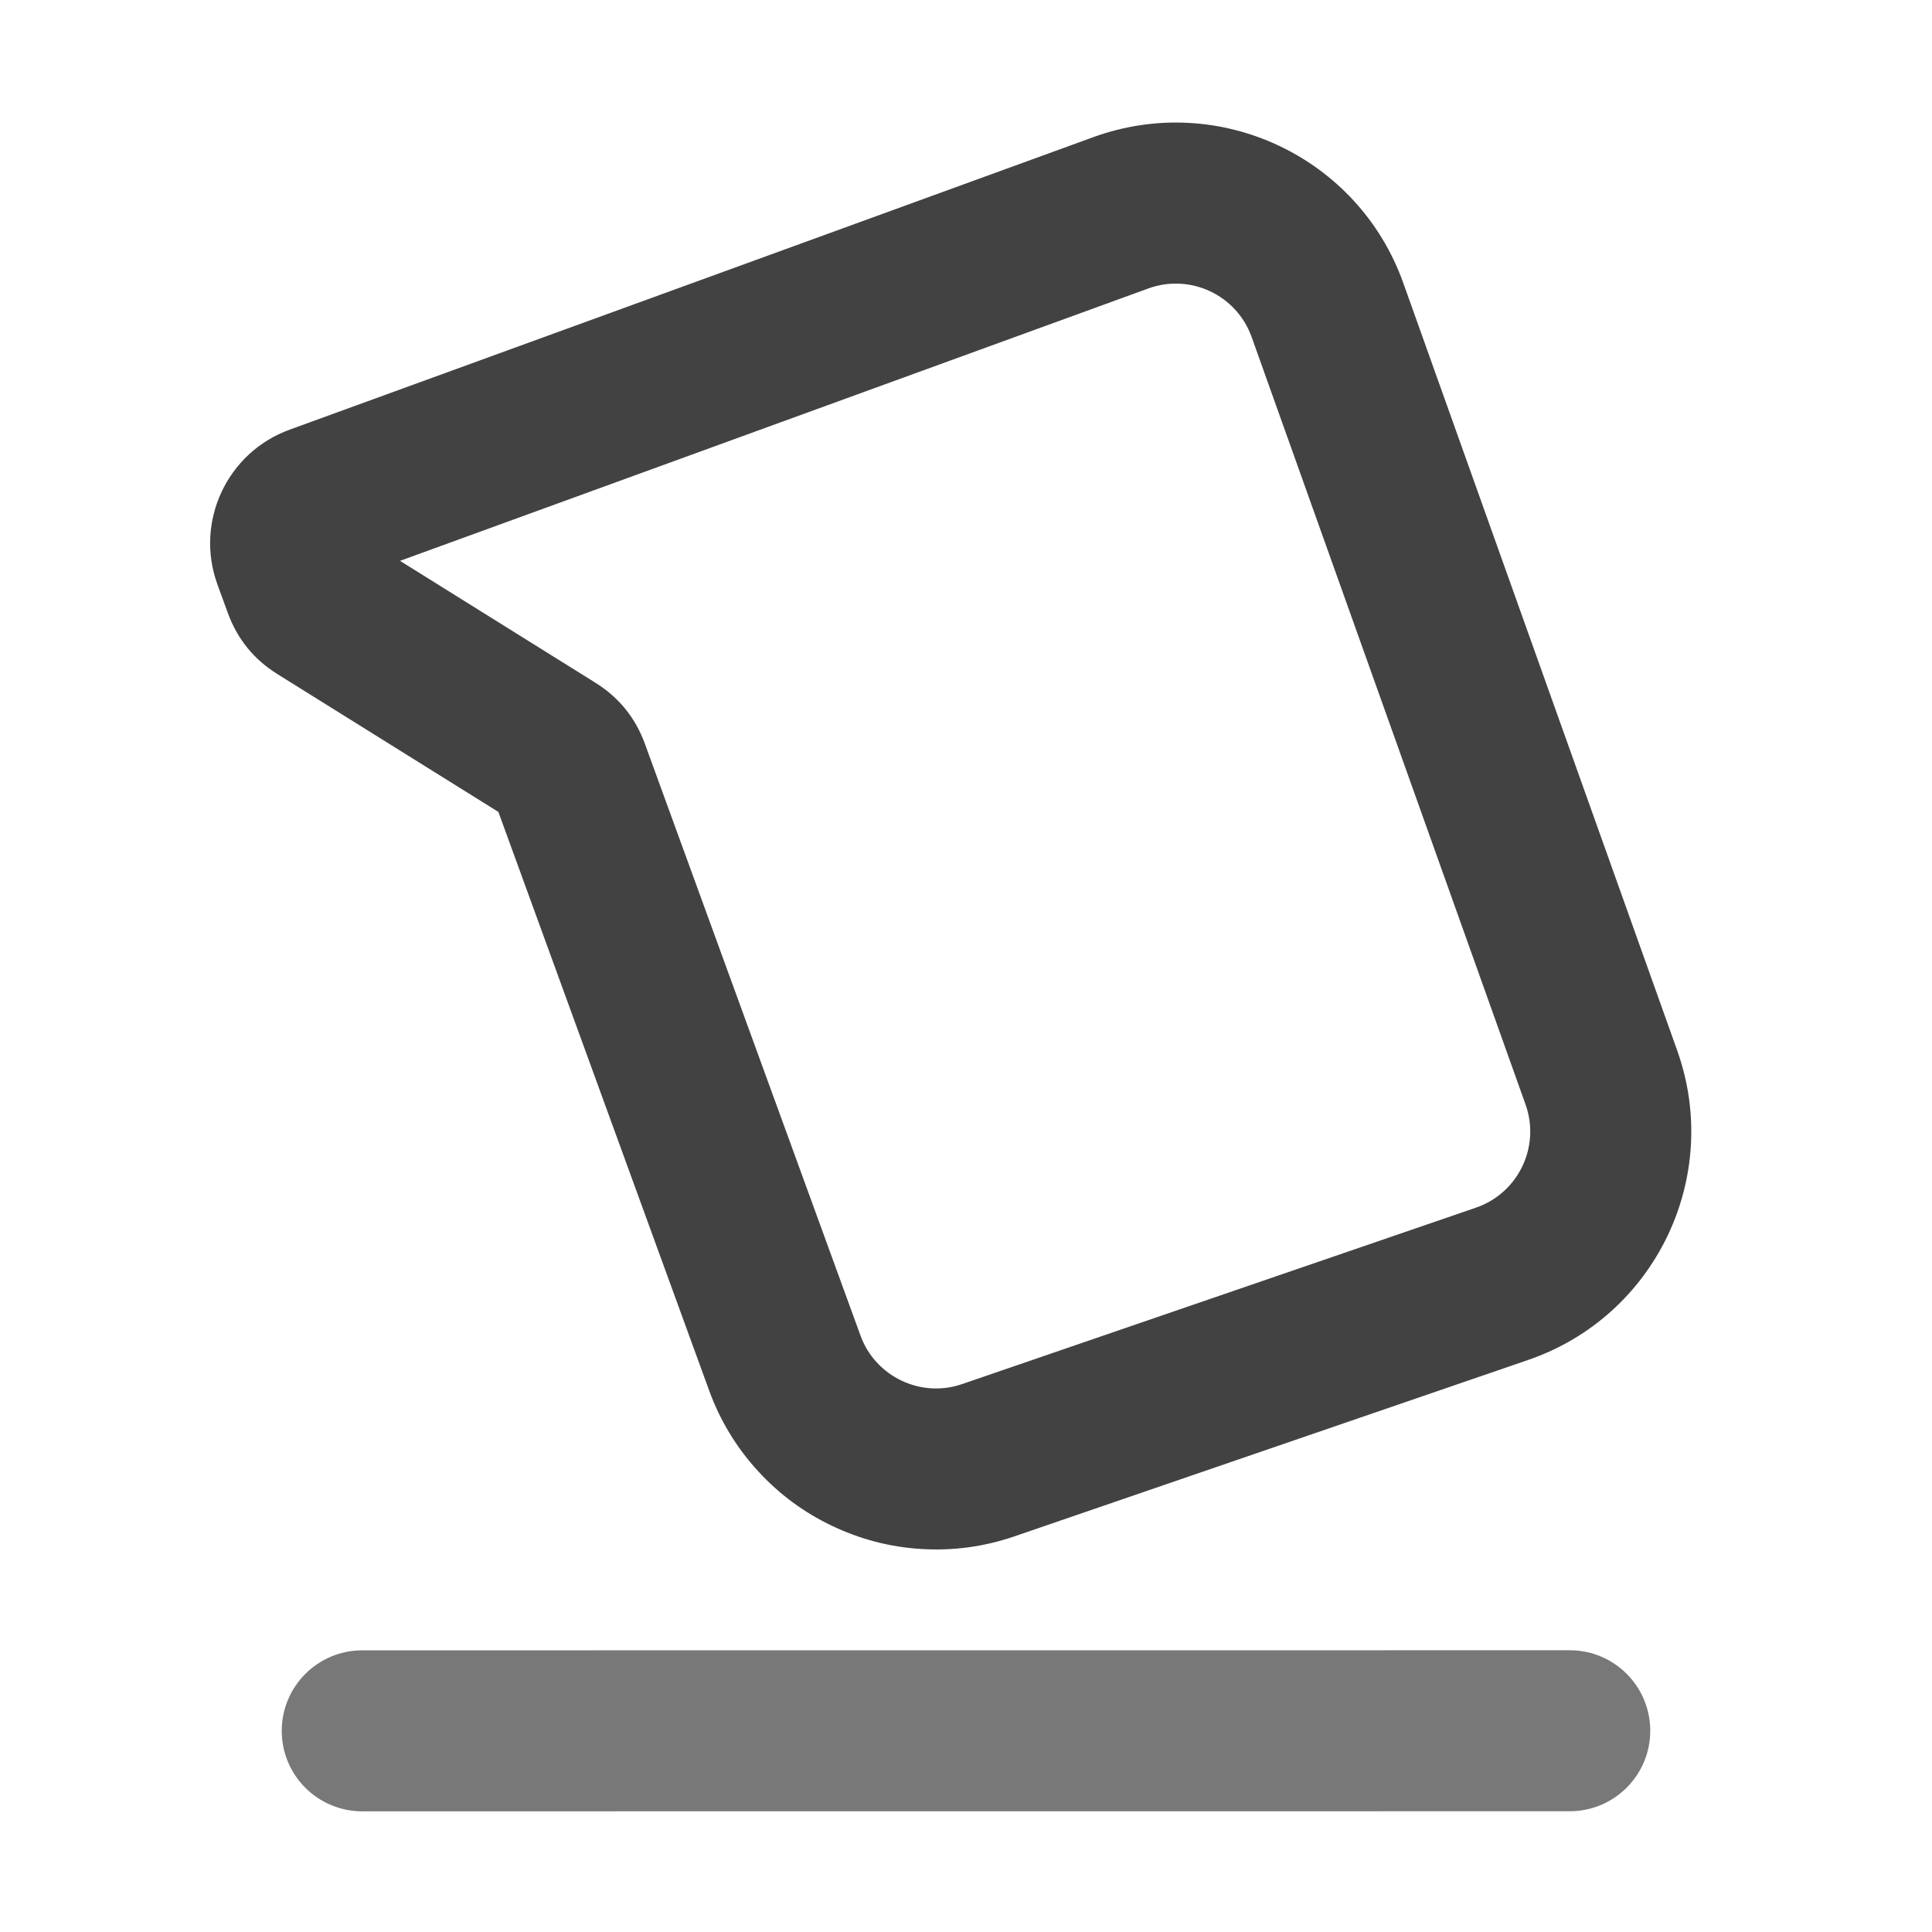 <svg xmlns="http://www.w3.org/2000/svg" xmlns:xlink="http://www.w3.org/1999/xlink" width="48" height="48" viewBox="0 0 48 48" fill="none">
<path d="M22.871 38.483C23.668 38.535 24.446 38.43 25.205 38.17L37.966 33.788C41.127 32.703 42.792 29.244 41.669 26.097L34.864 7.03C33.746 3.895 30.289 2.27 27.161 3.408L7.195 10.675C5.638 11.242 4.836 12.964 5.402 14.521L5.66 15.228C5.896 15.876 6.306 16.382 6.891 16.747L12.382 20.172L17.619 34.548C17.894 35.303 18.302 35.973 18.843 36.56C19.365 37.127 19.974 37.577 20.672 37.909C21.369 38.242 22.102 38.434 22.871 38.483ZM36.667 30.005L23.906 34.386C23.652 34.474 23.393 34.509 23.129 34.492C22.873 34.475 22.629 34.411 22.395 34.3C22.162 34.188 21.958 34.038 21.784 33.849C21.605 33.655 21.469 33.432 21.378 33.179L16.022 18.479C15.786 17.832 15.376 17.326 14.791 16.961L9.938 13.934L28.529 7.167C29.572 6.788 30.724 7.329 31.097 8.374L37.902 27.441C38.276 28.491 37.721 29.643 36.667 30.005Z" fill-rule="evenodd"  fill="#424242" >
</path>
<path d="M7 43.002C7 44.107 7.895 45.002 9 45.002L39 45C40.105 45 41 44.104 41 43C41 41.895 40.104 41 39 41L9 41.002C7.895 41.002 7 41.898 7 43.002Z" fill-rule="evenodd"  fill="#787878" >
</path>
</svg>
